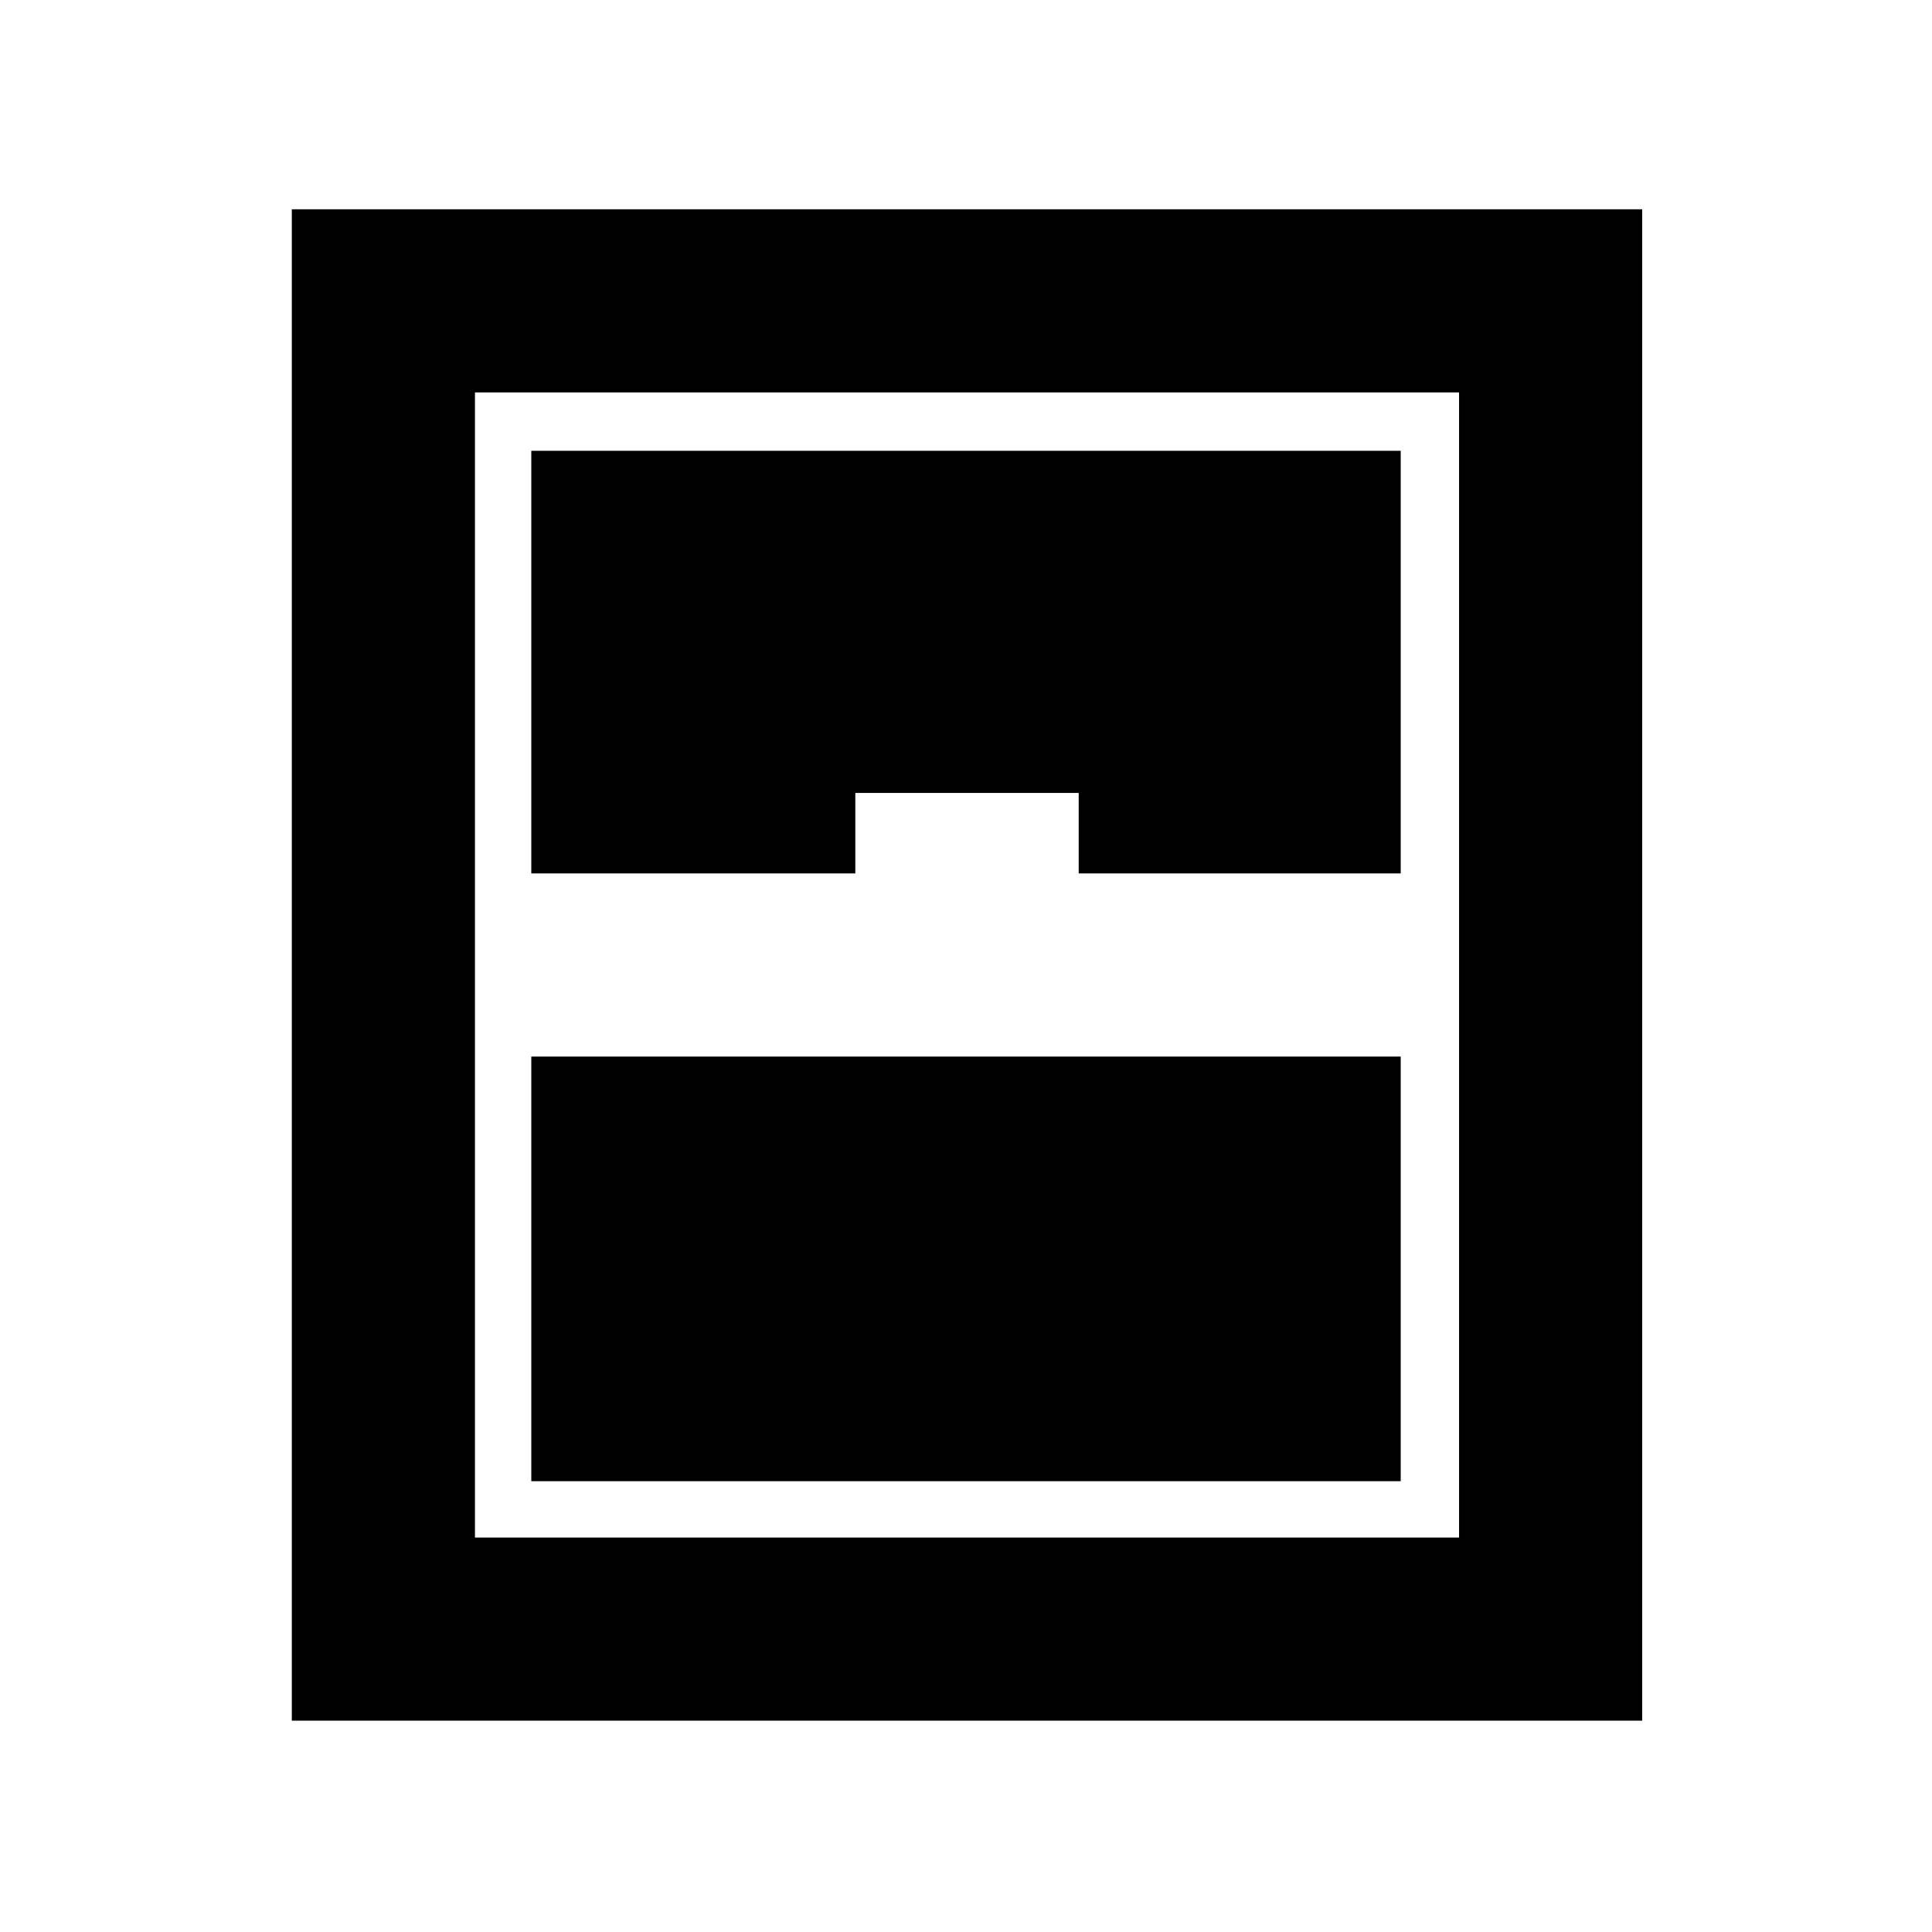 <svg xmlns="http://www.w3.org/2000/svg" height="48" viewBox="0 -960 960 960" width="48"><path d="M145-105v-751h671v751H145Zm119-421h161v-40h111v40h160v-210H264v210Zm0 302h432v-211H264v211Zm-28 28h489v-569H236v569Z"/></svg>